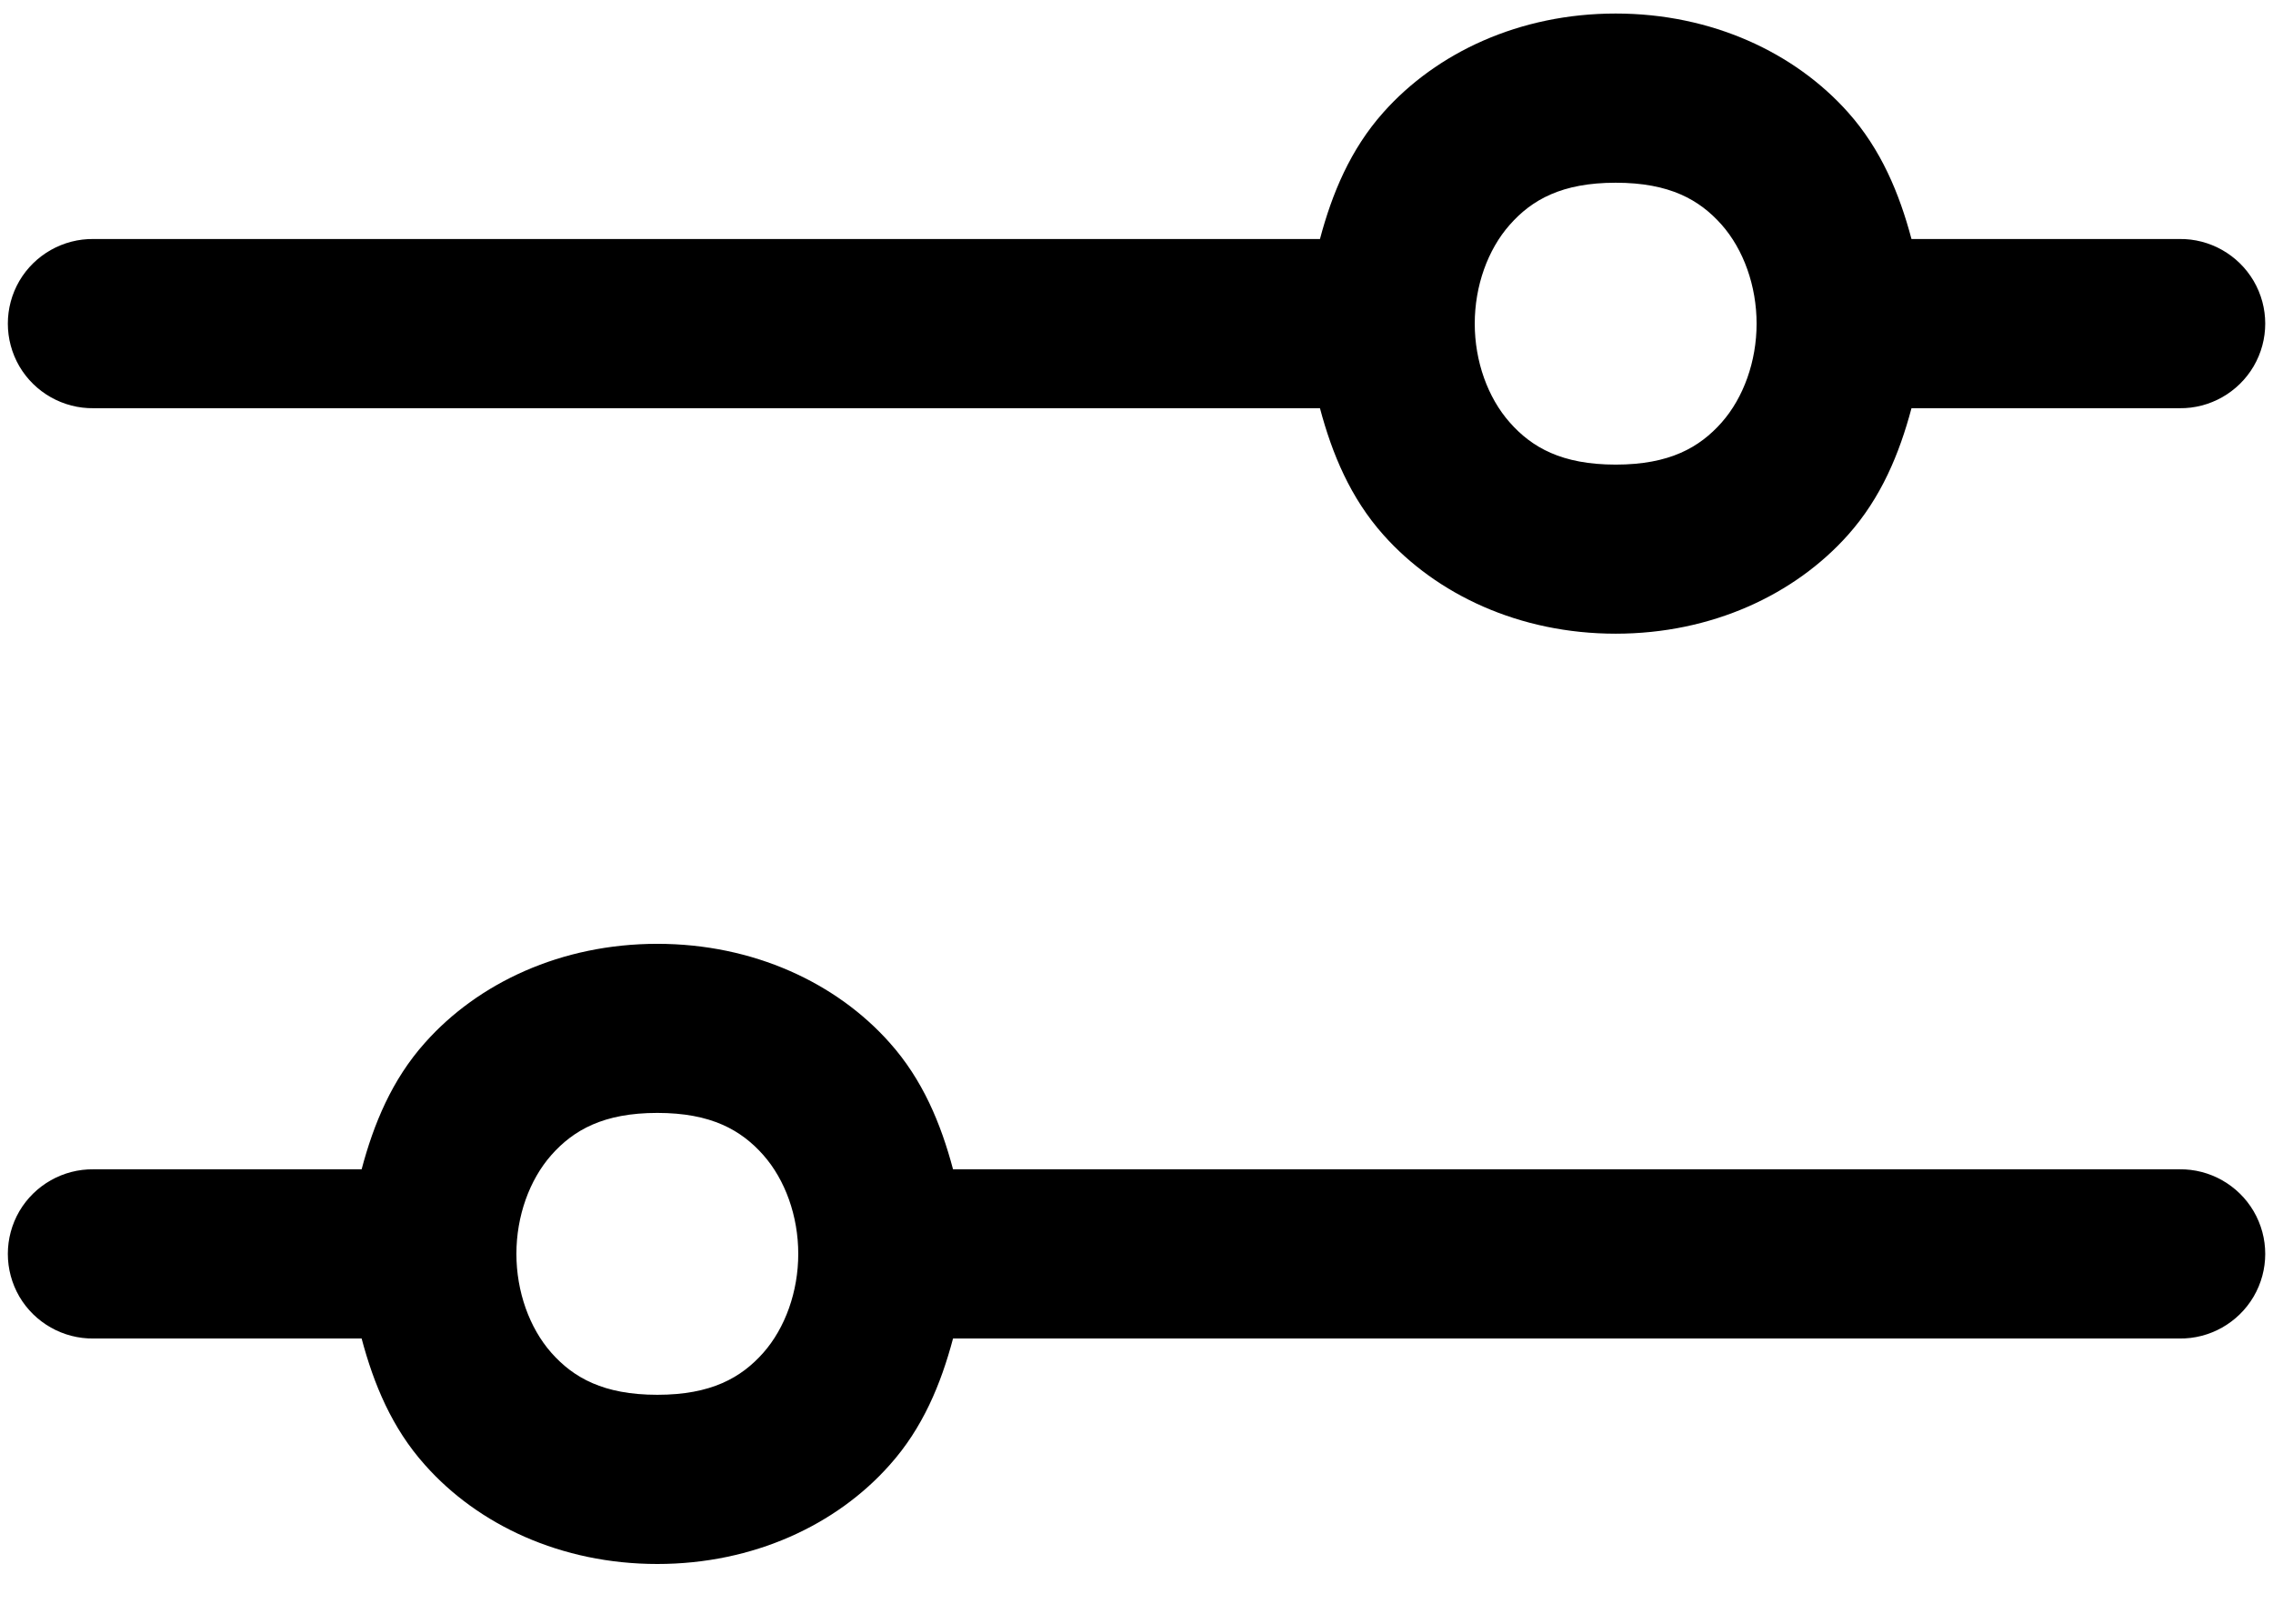 <svg width="100%" height="100%" viewBox="0 0 21 15" fill="none" xmlns="http://www.w3.org/2000/svg">
<path d="M14.927 0.125C14.038 0.125 13.271 0.487 12.781 1.038C12.476 1.38 12.307 1.787 12.195 2.208H0.865C0.584 2.204 0.321 2.353 0.179 2.595C0.037 2.839 0.037 3.14 0.179 3.384C0.321 3.626 0.584 3.775 0.865 3.771H12.195C12.307 4.192 12.476 4.599 12.781 4.941C13.271 5.492 14.038 5.854 14.927 5.854C15.816 5.854 16.583 5.492 17.074 4.941C17.379 4.599 17.548 4.192 17.66 3.771H20.136C20.416 3.775 20.679 3.626 20.821 3.384C20.964 3.14 20.964 2.839 20.821 2.595C20.679 2.353 20.416 2.204 20.136 2.208H17.66C17.548 1.787 17.379 1.38 17.074 1.038C16.583 0.487 15.816 0.125 14.927 0.125ZM14.927 1.688C15.426 1.688 15.702 1.846 15.906 2.076C16.109 2.306 16.229 2.642 16.229 2.99C16.229 3.337 16.109 3.673 15.906 3.903C15.702 4.133 15.426 4.292 14.927 4.292C14.429 4.292 14.152 4.133 13.949 3.903C13.745 3.673 13.625 3.337 13.625 2.99C13.625 2.642 13.745 2.306 13.949 2.076C14.152 1.846 14.429 1.688 14.927 1.688ZM6.073 8.719C5.184 8.719 4.417 9.081 3.927 9.632C3.621 9.974 3.453 10.381 3.341 10.802H0.865C0.584 10.798 0.321 10.947 0.179 11.189C0.037 11.433 0.037 11.734 0.179 11.978C0.321 12.22 0.584 12.369 0.865 12.365H3.341C3.453 12.786 3.621 13.193 3.927 13.534C4.417 14.086 5.184 14.448 6.073 14.448C6.962 14.448 7.729 14.086 8.219 13.534C8.525 13.193 8.693 12.786 8.805 12.365H20.136C20.416 12.369 20.679 12.22 20.821 11.978C20.964 11.734 20.964 11.433 20.821 11.189C20.679 10.947 20.416 10.798 20.136 10.802H8.805C8.693 10.381 8.525 9.974 8.219 9.632C7.729 9.081 6.962 8.719 6.073 8.719ZM6.073 10.281C6.571 10.281 6.848 10.44 7.052 10.67C7.255 10.9 7.375 11.235 7.375 11.583C7.375 11.931 7.255 12.267 7.052 12.497C6.848 12.727 6.571 12.885 6.073 12.885C5.575 12.885 5.298 12.727 5.094 12.497C4.891 12.267 4.771 11.931 4.771 11.583C4.771 11.235 4.891 10.9 5.094 10.67C5.298 10.44 5.575 10.281 6.073 10.281Z" fill="currentColor"/>
</svg>
